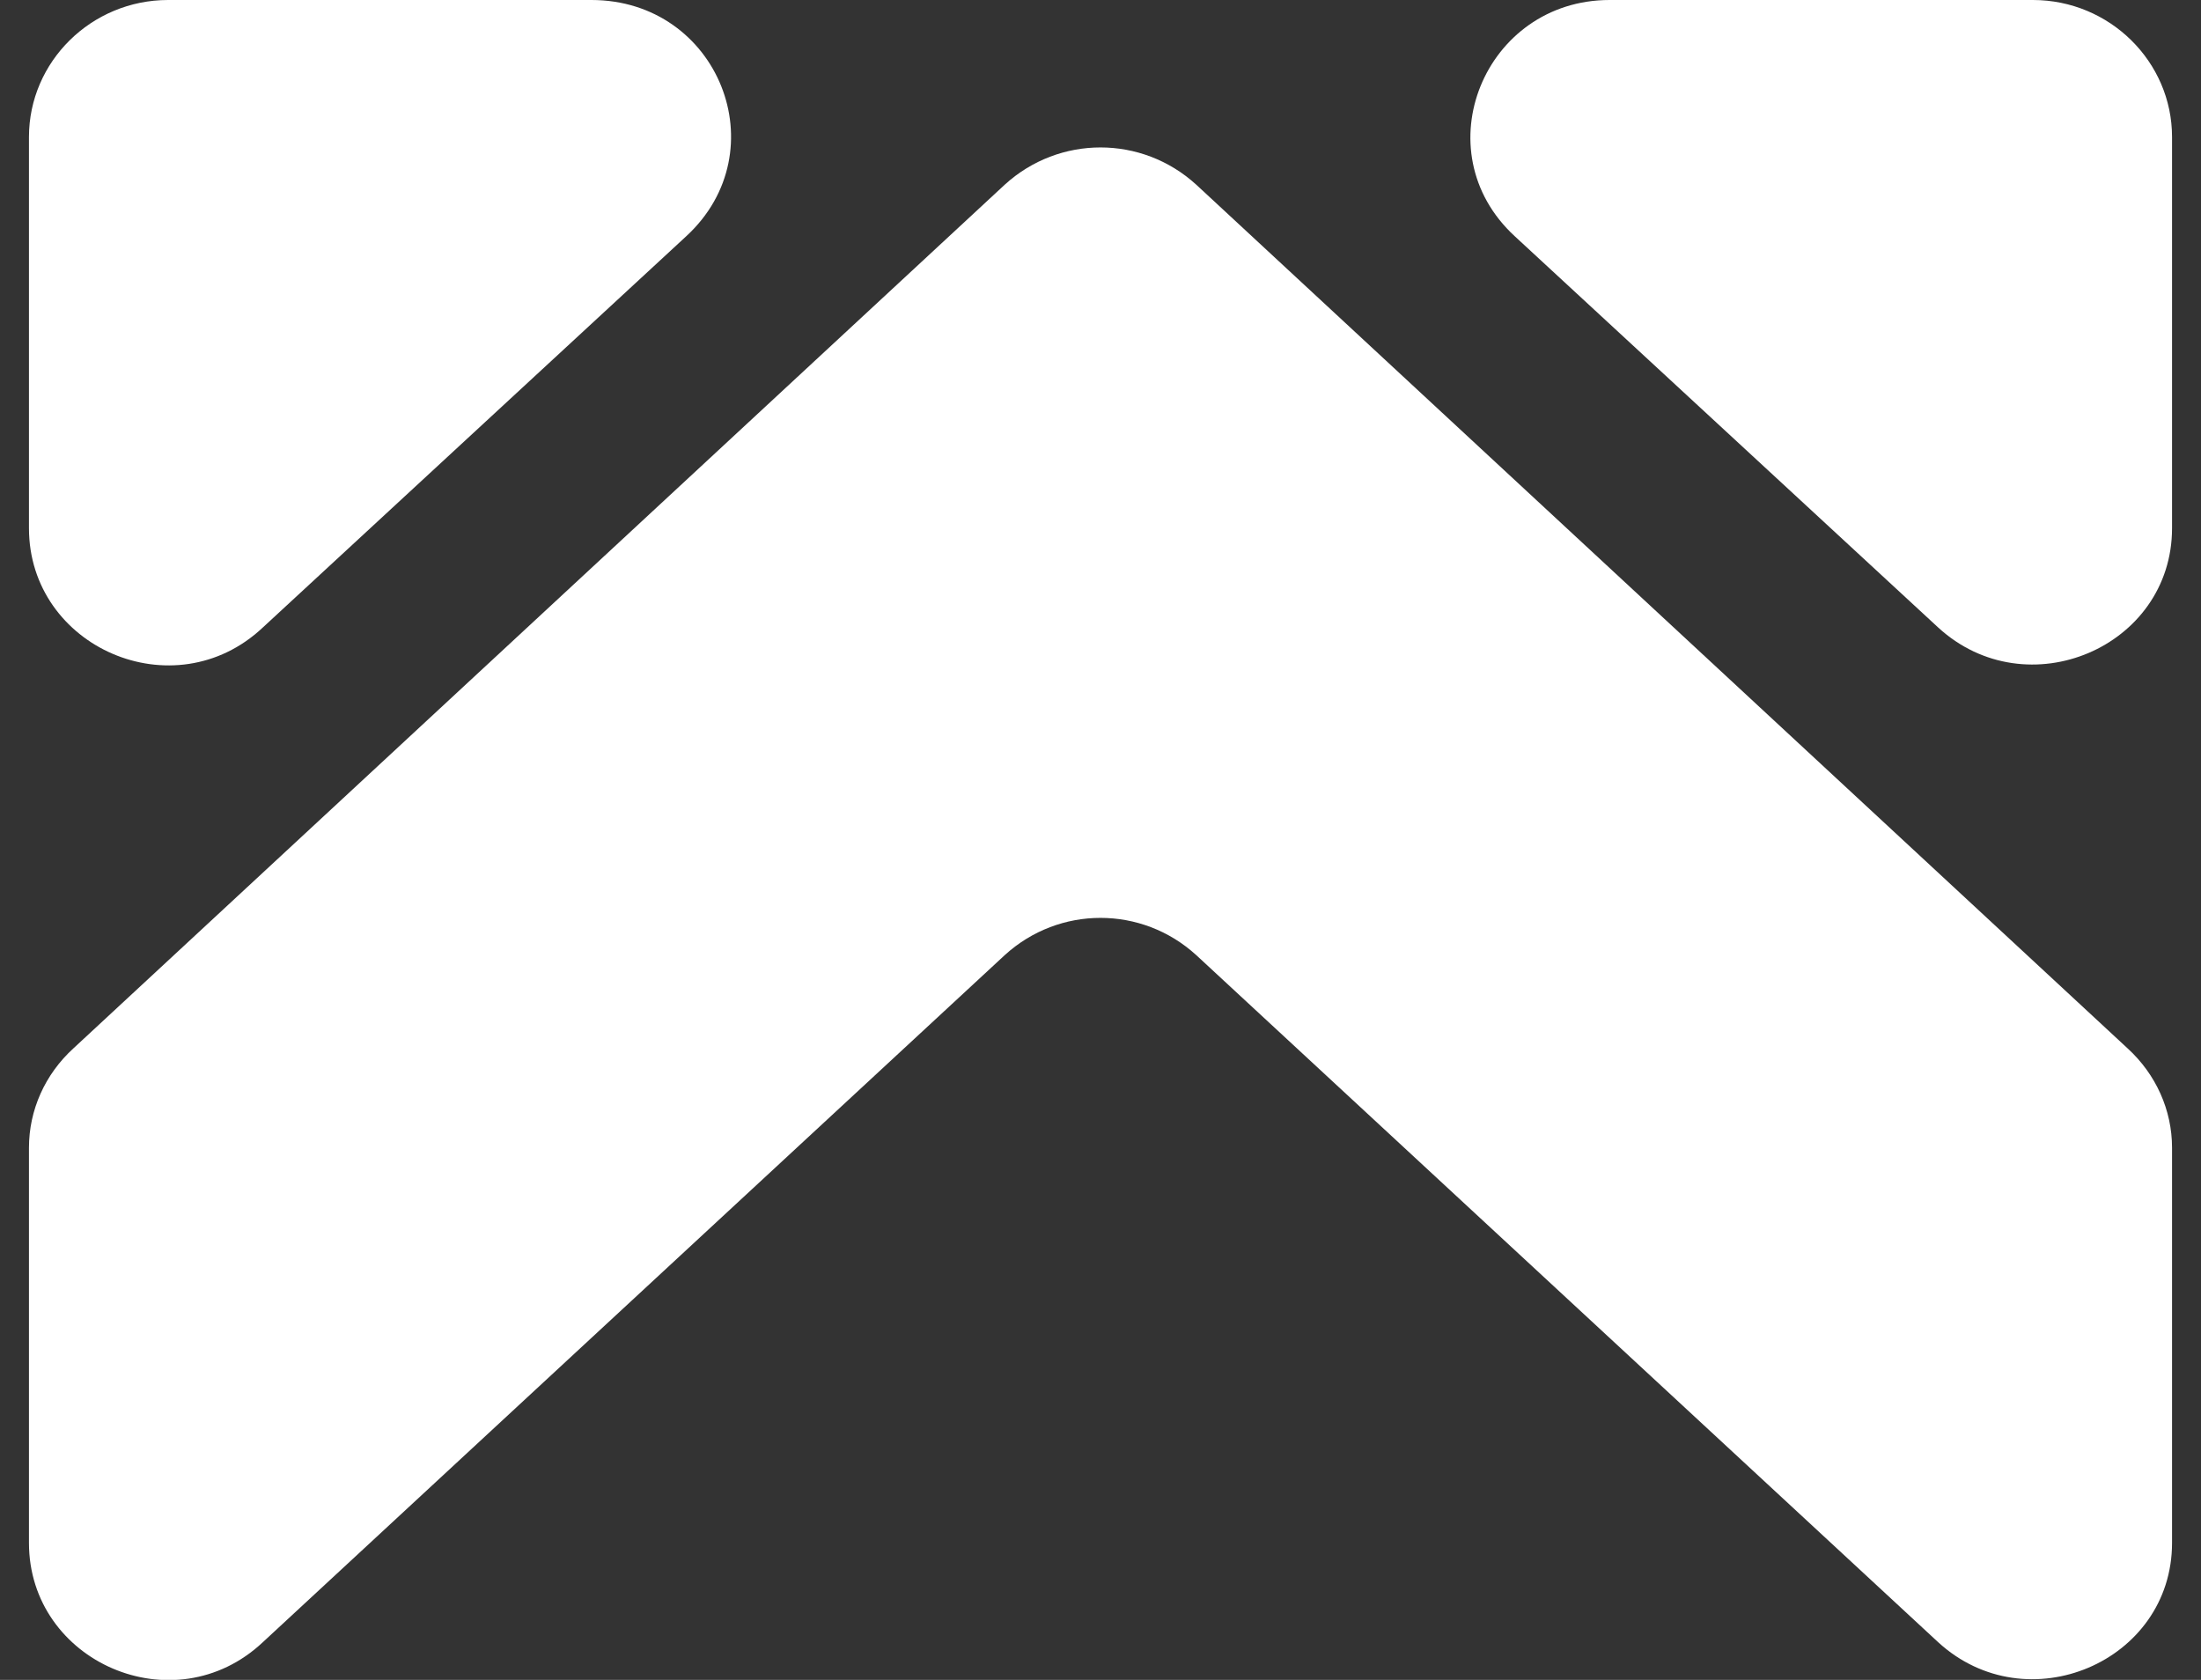 <svg width="38" height="29" viewBox="0 0 38 29" fill="none" xmlns="http://www.w3.org/2000/svg">
<rect x="0" y="0" width="38" height="29" fill="#333333" stroke="none"/>
<g clip-path="url(#clip0_18_46)">
<path d="M0.5 2.365V9.118C0.5 11.175 3.006 12.272 4.538 10.832L11.847 4.079C13.448 2.605 12.404 0 10.211 0H2.902C1.579 0 0.5 1.063 0.5 2.365Z" fill="white"/>
<path d="M35.098 0H27.789C25.631 0 24.552 2.605 26.153 4.079L33.462 10.832C34.994 12.238 37.5 11.175 37.5 9.118V2.365C37.5 1.063 36.421 0 35.098 0Z" fill="white"/>
<path d="M20.653 16.488L33.462 28.349C34.994 29.754 37.5 28.691 37.5 26.635V19.813C37.5 19.162 37.221 18.545 36.734 18.099L20.653 3.188C19.713 2.331 18.287 2.331 17.347 3.188L1.266 18.099C0.778 18.545 0.5 19.162 0.5 19.813V26.635C0.5 28.691 3.006 29.788 4.538 28.349L17.347 16.488C18.287 15.631 19.713 15.631 20.653 16.488Z" fill="white"/>
</g>
<defs>
<clipPath id="clip0_18_46">
<rect width="37" height="29" fill="white" transform="translate(0.5)"/>
</clipPath>
</defs>
</svg>
